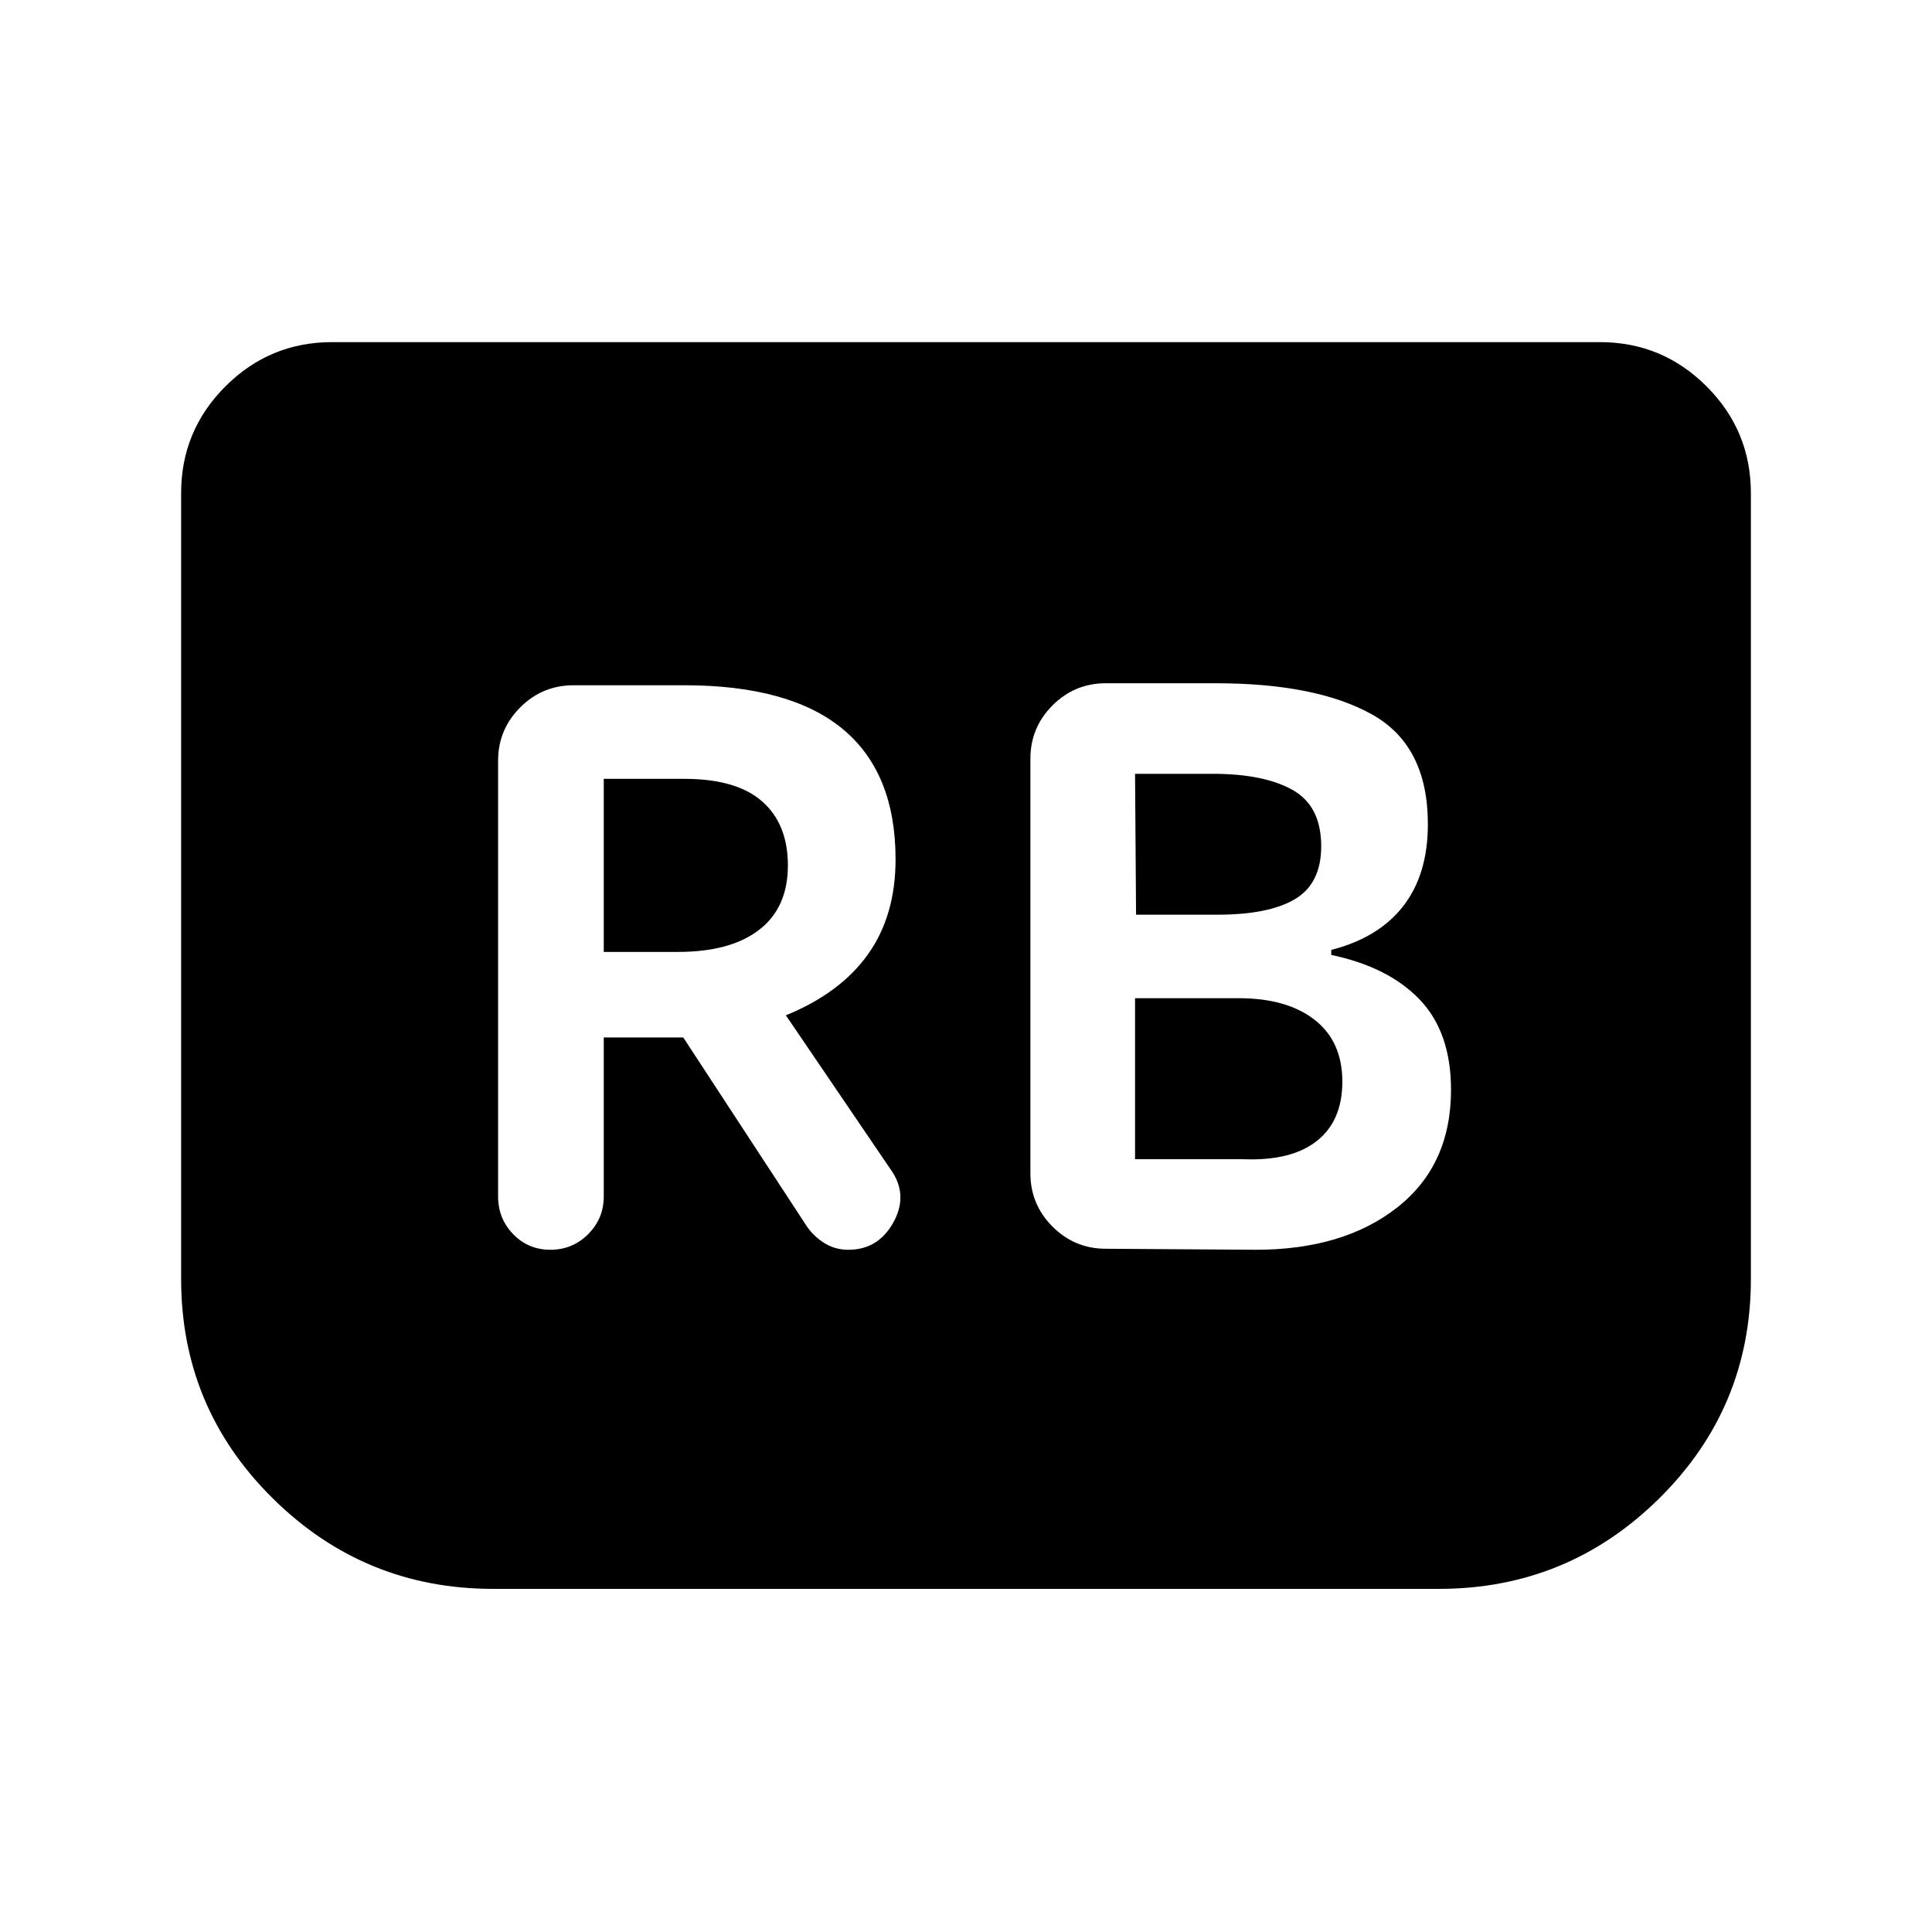 <svg xmlns="http://www.w3.org/2000/svg" height="24" viewBox="0 -960 960 960" width="24"><path d="M624-339q43.5 0 70.25-21T721-418.5q0-28.5-15.5-44.75t-44-22.25v-2.5q23.5-6 35.75-21.75t12.25-40.75q0-39-27.75-54.5T604-620.5h-54.5q-15.5 0-26.5 11T512-583v206q0 15.5 11 26.5t26.5 11l74.5.5Zm-59.5-166.5-.5-70h38.5q25.5 0 39.75 8t14.25 28q0 18.5-13 26.25T605-505.5h-40.5ZM564-384v-80h51.5q24 0 37.75 10.75T667-422.5q0 19.5-12.75 29.5t-36.75 9H564Zm-264-60.5h39.5l61.5 94q3.5 5 8.75 8.25T421.5-339q15 0 22.5-13.75T442.5-379l-52-76.5q27-11 40.75-30.25T445-533q0-43-26.25-64.75T340-619.5h-55q-15.5 0-26.5 11t-11 26.5v216.5q0 11 7.5 18.75t18.5 7.75q11 0 18.75-7.75T300-365.5v-79Zm0-42.5v-86h40q26 0 38.75 11.25T391.5-530q0 21-14.25 32T337-487h-37Zm570-228v390.5q0 64-45.5 109t-109.5 45H245q-64 0-109.5-45T90-324.5V-715q0-31 22-53t53-22h630q31 0 53 22t22 53Z"/></svg>